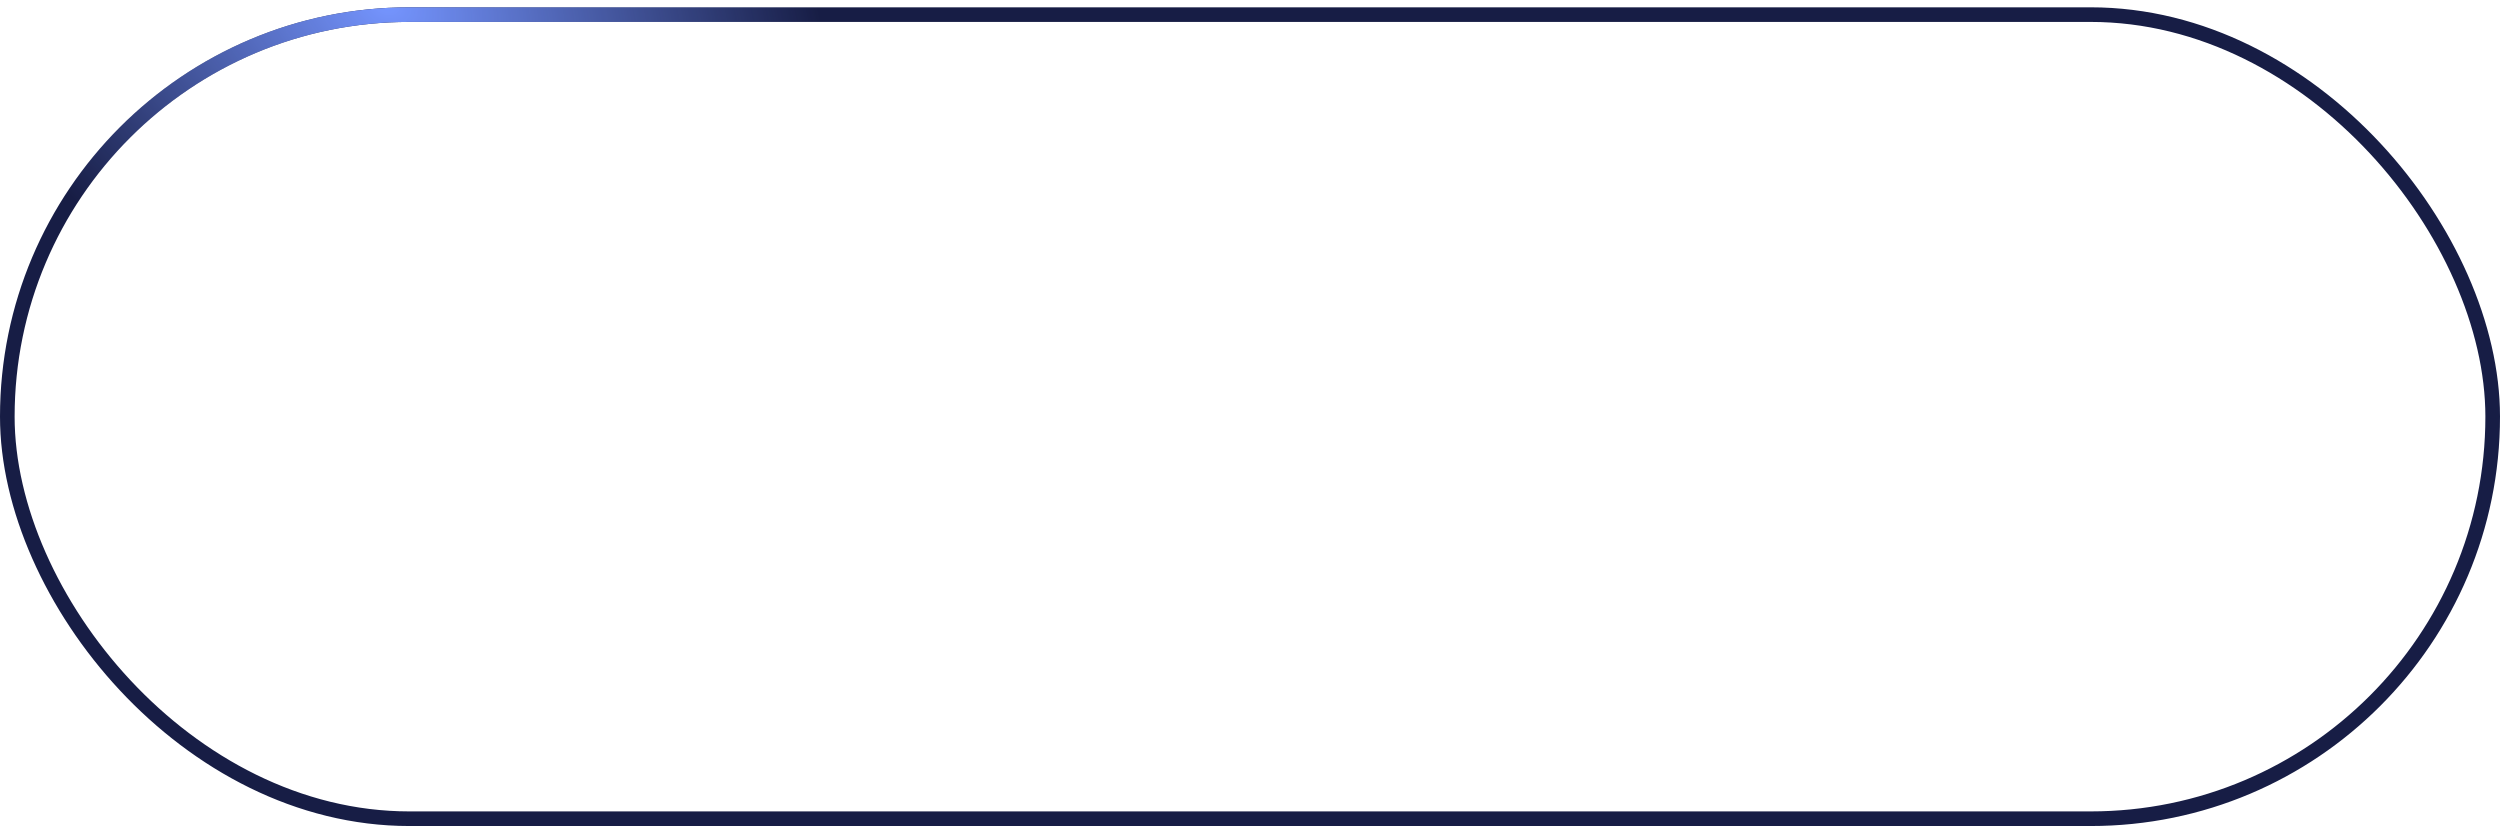 <svg width="171" height="57" viewBox="0 0 171 57" fill="none" xmlns="http://www.w3.org/2000/svg">
<g filter="url(#filter0_ii_21_169)">
<rect x="0.5" y="1" width="170" height="55" rx="27.5" stroke="#171D45"/>
<rect x="0.5" y="1" width="170" height="55" rx="27.5" stroke="url(#paint0_radial_21_169)"/>
<path d="M39.056 33.5L38.16 31.068H32.56L31.664 33.5H30.16L34.368 22.188H36.368L40.56 33.5H39.056ZM35.36 23.404L33.024 29.804H37.696L35.36 23.404ZM41.791 36.54V25.068H43.087L43.151 26.332C43.439 25.895 43.828 25.564 44.319 25.34C44.82 25.105 45.359 24.983 45.935 24.972C46.585 24.972 47.135 25.084 47.583 25.308C48.041 25.521 48.42 25.825 48.719 26.22C49.028 26.604 49.257 27.063 49.407 27.596C49.556 28.119 49.631 28.684 49.631 29.292C49.631 29.911 49.556 30.481 49.407 31.004C49.257 31.527 49.028 31.98 48.719 32.364C48.409 32.748 48.02 33.052 47.551 33.276C47.081 33.489 46.521 33.596 45.871 33.596C45.231 33.596 44.687 33.495 44.239 33.292C43.791 33.089 43.428 32.807 43.151 32.444V36.54H41.791ZM45.759 32.396C46.217 32.396 46.601 32.316 46.911 32.156C47.231 31.985 47.487 31.761 47.679 31.484C47.881 31.196 48.025 30.865 48.111 30.492C48.207 30.119 48.26 29.719 48.271 29.292C48.271 28.865 48.223 28.465 48.127 28.092C48.041 27.708 47.897 27.377 47.695 27.1C47.492 26.823 47.225 26.604 46.895 26.444C46.575 26.273 46.185 26.188 45.727 26.188C45.183 26.188 44.713 26.337 44.319 26.636C43.924 26.924 43.625 27.292 43.423 27.74C43.305 27.985 43.225 28.241 43.183 28.508C43.14 28.764 43.119 29.031 43.119 29.308C43.119 29.628 43.14 29.927 43.183 30.204C43.225 30.471 43.305 30.727 43.423 30.972C43.625 31.377 43.919 31.719 44.303 31.996C44.697 32.263 45.183 32.396 45.759 32.396ZM51.447 36.54V25.068H52.743L52.807 26.332C53.095 25.895 53.484 25.564 53.975 25.34C54.476 25.105 55.015 24.983 55.591 24.972C56.242 24.972 56.791 25.084 57.239 25.308C57.698 25.521 58.076 25.825 58.375 26.22C58.684 26.604 58.914 27.063 59.063 27.596C59.212 28.119 59.287 28.684 59.287 29.292C59.287 29.911 59.212 30.481 59.063 31.004C58.914 31.527 58.684 31.98 58.375 32.364C58.066 32.748 57.676 33.052 57.207 33.276C56.738 33.489 56.178 33.596 55.527 33.596C54.887 33.596 54.343 33.495 53.895 33.292C53.447 33.089 53.084 32.807 52.807 32.444V36.54H51.447ZM55.415 32.396C55.874 32.396 56.258 32.316 56.567 32.156C56.887 31.985 57.143 31.761 57.335 31.484C57.538 31.196 57.682 30.865 57.767 30.492C57.863 30.119 57.916 29.719 57.927 29.292C57.927 28.865 57.879 28.465 57.783 28.092C57.698 27.708 57.554 27.377 57.351 27.1C57.148 26.823 56.882 26.604 56.551 26.444C56.231 26.273 55.842 26.188 55.383 26.188C54.839 26.188 54.37 26.337 53.975 26.636C53.58 26.924 53.282 27.292 53.079 27.74C52.962 27.985 52.882 28.241 52.839 28.508C52.796 28.764 52.775 29.031 52.775 29.308C52.775 29.628 52.796 29.927 52.839 30.204C52.882 30.471 52.962 30.727 53.079 30.972C53.282 31.377 53.575 31.719 53.959 31.996C54.354 32.263 54.839 32.396 55.415 32.396ZM61.103 33.5V22.188H62.463V33.5H61.103ZM72.011 25.068V33.5C72.011 34.727 71.691 35.66 71.051 36.3C70.411 36.951 69.499 37.276 68.315 37.276C67.601 37.265 66.955 37.169 66.379 36.988C65.814 36.817 65.291 36.508 64.811 36.06L65.403 34.988C65.819 35.319 66.262 35.58 66.731 35.772C67.211 35.964 67.713 36.06 68.235 36.06C68.673 36.06 69.046 35.991 69.355 35.852C69.665 35.724 69.915 35.537 70.107 35.292C70.31 35.057 70.454 34.775 70.539 34.444C70.635 34.113 70.683 33.756 70.683 33.372V32.364C70.545 32.577 70.369 32.769 70.155 32.94C69.953 33.1 69.729 33.233 69.483 33.34C69.249 33.436 68.993 33.505 68.715 33.548C68.449 33.601 68.177 33.628 67.899 33.628C67.259 33.617 66.726 33.516 66.299 33.324C65.883 33.132 65.547 32.865 65.291 32.524C65.046 32.183 64.87 31.777 64.763 31.308C64.657 30.828 64.603 30.3 64.603 29.724V25.068H65.963V29.34C65.963 29.724 65.985 30.103 66.027 30.476C66.081 30.849 66.182 31.18 66.331 31.468C66.481 31.756 66.699 31.991 66.987 32.172C67.275 32.343 67.659 32.428 68.139 32.428C68.619 32.428 69.025 32.327 69.355 32.124C69.697 31.921 69.958 31.665 70.139 31.356C70.342 31.036 70.475 30.684 70.539 30.3C70.614 29.916 70.651 29.521 70.651 29.116V25.068H72.011ZM79.279 33.5V26.268H77.903V25.068H79.279V24.172C79.279 23.233 79.481 22.545 79.887 22.108C80.292 21.671 80.975 21.452 81.935 21.452H82.895V22.652H82.079C81.503 22.652 81.119 22.796 80.927 23.084C80.735 23.372 80.639 23.788 80.639 24.332V25.068H82.895V26.268H80.639V33.5H79.279ZM87.878 24.972C88.55 24.972 89.131 25.079 89.622 25.292C90.112 25.505 90.523 25.804 90.854 26.188C91.195 26.572 91.446 27.031 91.606 27.564C91.776 28.087 91.862 28.663 91.862 29.292C91.862 29.921 91.776 30.503 91.606 31.036C91.446 31.559 91.195 32.012 90.854 32.396C90.523 32.769 90.107 33.063 89.606 33.276C89.104 33.489 88.518 33.596 87.846 33.596C87.174 33.596 86.587 33.489 86.086 33.276C85.595 33.063 85.179 32.769 84.838 32.396C84.507 32.012 84.256 31.559 84.086 31.036C83.926 30.503 83.846 29.921 83.846 29.292C83.846 28.663 83.926 28.087 84.086 27.564C84.256 27.031 84.507 26.572 84.838 26.188C85.179 25.804 85.606 25.505 86.118 25.292C86.63 25.079 87.216 24.972 87.878 24.972ZM87.846 32.396C88.304 32.396 88.699 32.316 89.03 32.156C89.371 31.996 89.648 31.777 89.862 31.5C90.086 31.212 90.246 30.881 90.342 30.508C90.448 30.135 90.502 29.729 90.502 29.292C90.502 28.865 90.448 28.465 90.342 28.092C90.246 27.708 90.086 27.377 89.862 27.1C89.648 26.812 89.371 26.588 89.03 26.428C88.699 26.268 88.304 26.188 87.846 26.188C87.387 26.188 86.992 26.268 86.662 26.428C86.331 26.588 86.054 26.812 85.83 27.1C85.616 27.377 85.456 27.708 85.35 28.092C85.254 28.465 85.206 28.865 85.206 29.292C85.206 29.729 85.254 30.135 85.35 30.508C85.456 30.881 85.616 31.212 85.83 31.5C86.054 31.777 86.331 31.996 86.662 32.156C86.992 32.316 87.387 32.396 87.846 32.396ZM93.681 33.5V25.068H94.993L95.057 26.38C95.367 25.889 95.761 25.532 96.241 25.308C96.721 25.084 97.265 24.972 97.873 24.972H98.305V26.252H97.809C97.308 26.252 96.881 26.337 96.529 26.508C96.177 26.668 95.889 26.892 95.665 27.18C95.452 27.457 95.292 27.788 95.185 28.172C95.089 28.556 95.041 28.961 95.041 29.388V33.5H93.681ZM103.083 25.068H104.619L106.635 32.188L108.715 25.068H110.555L112.651 32.188L114.635 25.068H116.187L113.563 33.5H111.707L109.627 26.668L107.547 33.5H105.707L103.083 25.068ZM121.159 24.972C121.831 24.972 122.412 25.079 122.903 25.292C123.394 25.505 123.804 25.804 124.135 26.188C124.476 26.572 124.727 27.031 124.887 27.564C125.058 28.087 125.143 28.663 125.143 29.292C125.143 29.921 125.058 30.503 124.887 31.036C124.727 31.559 124.476 32.012 124.135 32.396C123.804 32.769 123.388 33.063 122.887 33.276C122.386 33.489 121.799 33.596 121.127 33.596C120.455 33.596 119.868 33.489 119.367 33.276C118.876 33.063 118.46 32.769 118.119 32.396C117.788 32.012 117.538 31.559 117.367 31.036C117.207 30.503 117.127 29.921 117.127 29.292C117.127 28.663 117.207 28.087 117.367 27.564C117.538 27.031 117.788 26.572 118.119 26.188C118.46 25.804 118.887 25.505 119.399 25.292C119.911 25.079 120.498 24.972 121.159 24.972ZM121.127 32.396C121.586 32.396 121.98 32.316 122.311 32.156C122.652 31.996 122.93 31.777 123.143 31.5C123.367 31.212 123.527 30.881 123.623 30.508C123.73 30.135 123.783 29.729 123.783 29.292C123.783 28.865 123.73 28.465 123.623 28.092C123.527 27.708 123.367 27.377 123.143 27.1C122.93 26.812 122.652 26.588 122.311 26.428C121.98 26.268 121.586 26.188 121.127 26.188C120.668 26.188 120.274 26.268 119.943 26.428C119.612 26.588 119.335 26.812 119.111 27.1C118.898 27.377 118.738 27.708 118.631 28.092C118.535 28.465 118.487 28.865 118.487 29.292C118.487 29.729 118.535 30.135 118.631 30.508C118.738 30.881 118.898 31.212 119.111 31.5C119.335 31.777 119.612 31.996 119.943 32.156C120.274 32.316 120.668 32.396 121.127 32.396ZM126.963 33.5V25.068H128.275L128.339 26.38C128.648 25.889 129.043 25.532 129.523 25.308C130.003 25.084 130.547 24.972 131.155 24.972H131.587V26.252H131.091C130.589 26.252 130.163 26.337 129.811 26.508C129.459 26.668 129.171 26.892 128.947 27.18C128.733 27.457 128.573 27.788 128.467 28.172C128.371 28.556 128.323 28.961 128.323 29.388V33.5H126.963ZM132.931 33.5V22.188H134.291V28.7H135.763L138.291 25.068H139.827L137.011 29.084L140.067 33.5H138.467L135.923 29.884H134.291V33.5H132.931Z" fill="white"/>
</g>
<defs>
<filter id="filter0_ii_21_169" x="0" y="-0.5" width="171" height="58" filterUnits="userSpaceOnUse" color-interpolation-filters="sRGB">
<feFlood flood-opacity="0" result="BackgroundImageFix"/>
<feBlend mode="normal" in="SourceGraphic" in2="BackgroundImageFix" result="shape"/>
<feColorMatrix in="SourceAlpha" type="matrix" values="0 0 0 0 0 0 0 0 0 0 0 0 0 0 0 0 0 0 127 0" result="hardAlpha"/>
<feOffset dy="1"/>
<feGaussianBlur stdDeviation="2.5"/>
<feComposite in2="hardAlpha" operator="arithmetic" k2="-1" k3="1"/>
<feColorMatrix type="matrix" values="0 0 0 0 1 0 0 0 0 1 0 0 0 0 1 0 0 0 0.3 0"/>
<feBlend mode="normal" in2="shape" result="effect1_innerShadow_21_169"/>
<feColorMatrix in="SourceAlpha" type="matrix" values="0 0 0 0 0 0 0 0 0 0 0 0 0 0 0 0 0 0 127 0" result="hardAlpha"/>
<feOffset dy="-1"/>
<feGaussianBlur stdDeviation="0.5"/>
<feComposite in2="hardAlpha" operator="arithmetic" k2="-1" k3="1"/>
<feColorMatrix type="matrix" values="0 0 0 0 0 0 0 0 0 0 0 0 0 0 0 0 0 0 0.3 0"/>
<feBlend mode="normal" in2="effect1_innerShadow_21_169" result="effect2_innerShadow_21_169"/>
</filter>
<radialGradient id="paint0_radial_21_169" cx="0" cy="0" r="1" gradientUnits="userSpaceOnUse" gradientTransform="translate(26.631 0.5) rotate(21.139) scale(155.285 116.584)">
<stop stop-color="#7595FF"/>
<stop offset="0.2" stop-color="#7595FF" stop-opacity="0"/>
</radialGradient>
</defs>
</svg>
